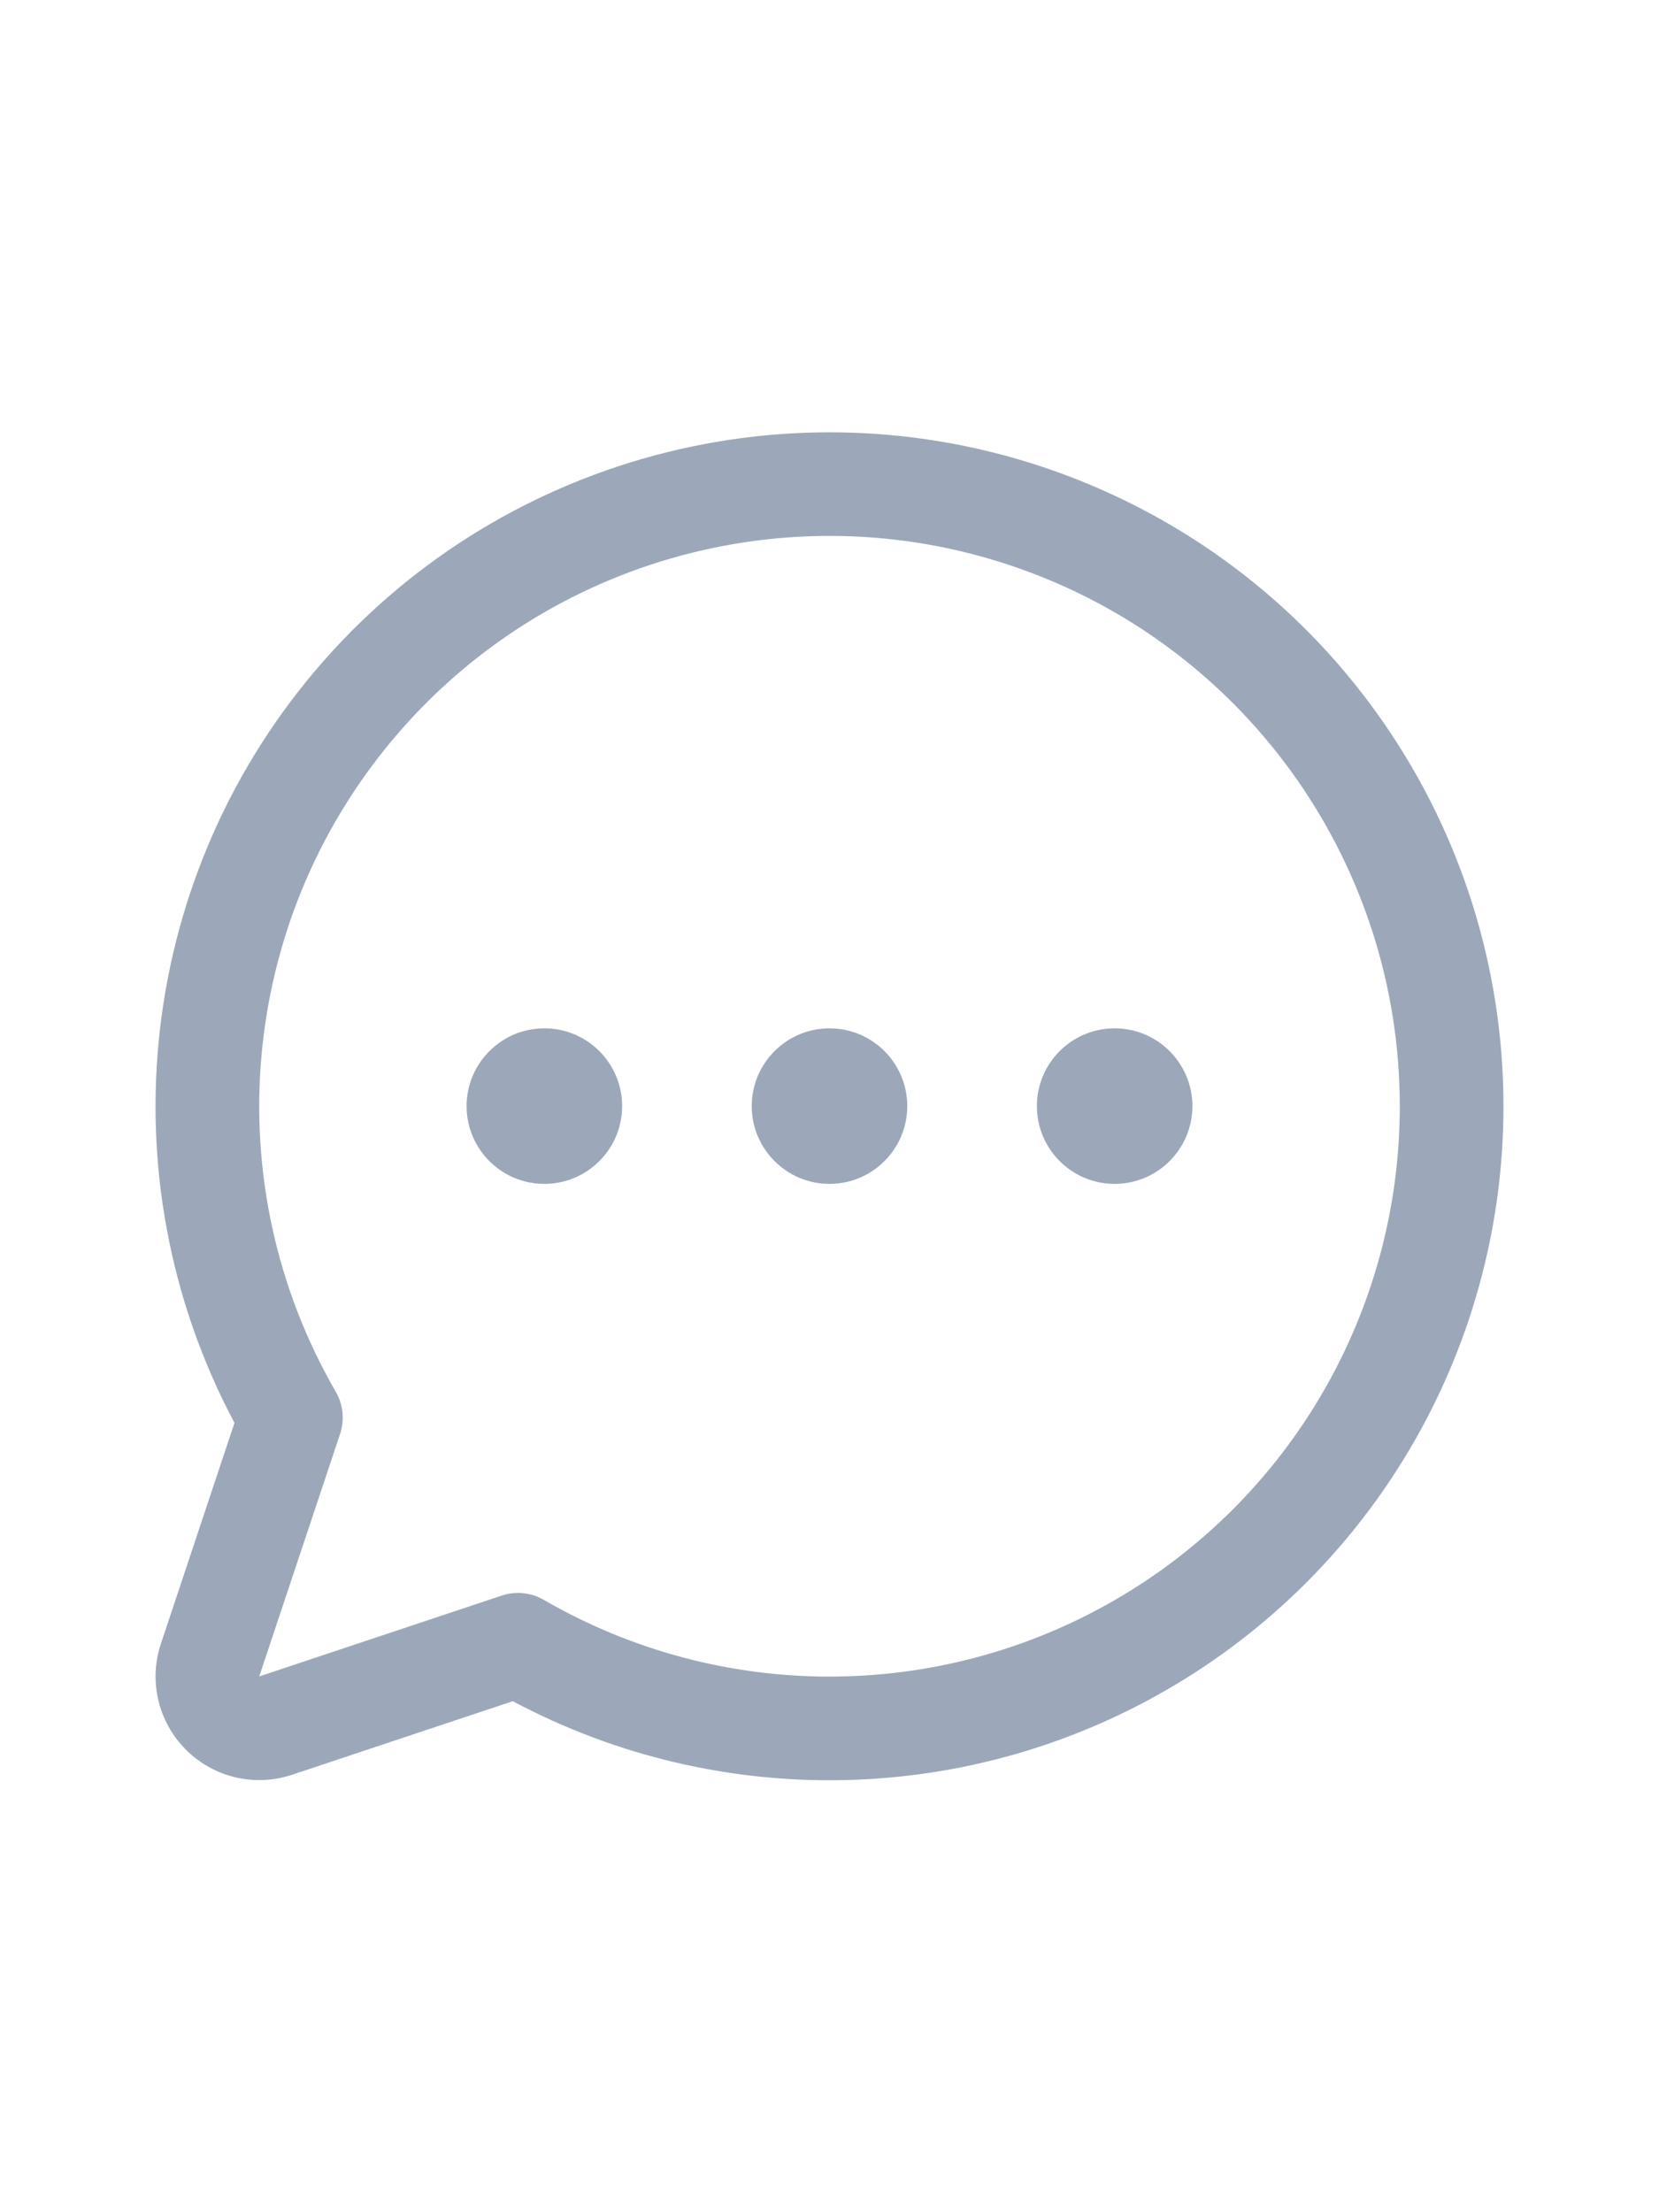 <svg width="24" height="32" viewBox="0 0 24 32" fill="none" xmlns="http://www.w3.org/2000/svg">
<g clip-path="url(#clip0_3_813)">
<path fill-rule="evenodd" clip-rule="evenodd" d="M13.125 16C13.125 16.621 12.621 17.125 12 17.125C11.379 17.125 10.875 16.621 10.875 16C10.875 15.379 11.379 14.875 12 14.875C12.621 14.875 13.125 15.379 13.125 16ZM7.875 14.875C7.254 14.875 6.75 15.379 6.75 16C6.75 16.621 7.254 17.125 7.875 17.125C8.496 17.125 9 16.621 9 16C9 15.379 8.496 14.875 7.875 14.875ZM16.125 14.875C15.504 14.875 15 15.379 15 16C15 16.621 15.504 17.125 16.125 17.125C16.746 17.125 17.25 16.621 17.25 16C17.25 15.379 16.746 14.875 16.125 14.875ZM21.75 16C21.751 19.424 19.955 22.598 17.02 24.36C14.085 26.123 10.44 26.217 7.418 24.608L4.225 25.672C3.686 25.852 3.092 25.712 2.69 25.31C2.288 24.908 2.148 24.314 2.328 23.775L3.392 20.582C1.487 17.001 1.999 12.613 4.677 9.566C7.356 6.519 11.642 5.45 15.438 6.88C19.235 8.311 21.748 11.943 21.75 16ZM20.25 16C20.249 12.531 18.079 9.434 14.819 8.249C11.559 7.064 7.906 8.044 5.678 10.702C3.45 13.36 3.122 17.128 4.857 20.131C4.965 20.317 4.987 20.54 4.919 20.744L3.75 24.25L7.256 23.081C7.333 23.055 7.413 23.042 7.493 23.042C7.625 23.042 7.755 23.077 7.868 23.143C10.421 24.62 13.568 24.622 16.122 23.148C18.677 21.674 20.251 18.949 20.25 16Z" fill="#9CA8BA"/>
</g>
<defs>
<clipPath id="clip0_3_813">
<rect width="24" height="24" fill="white" transform="translate(0 4)"/>
</clipPath>
</defs>
</svg>
